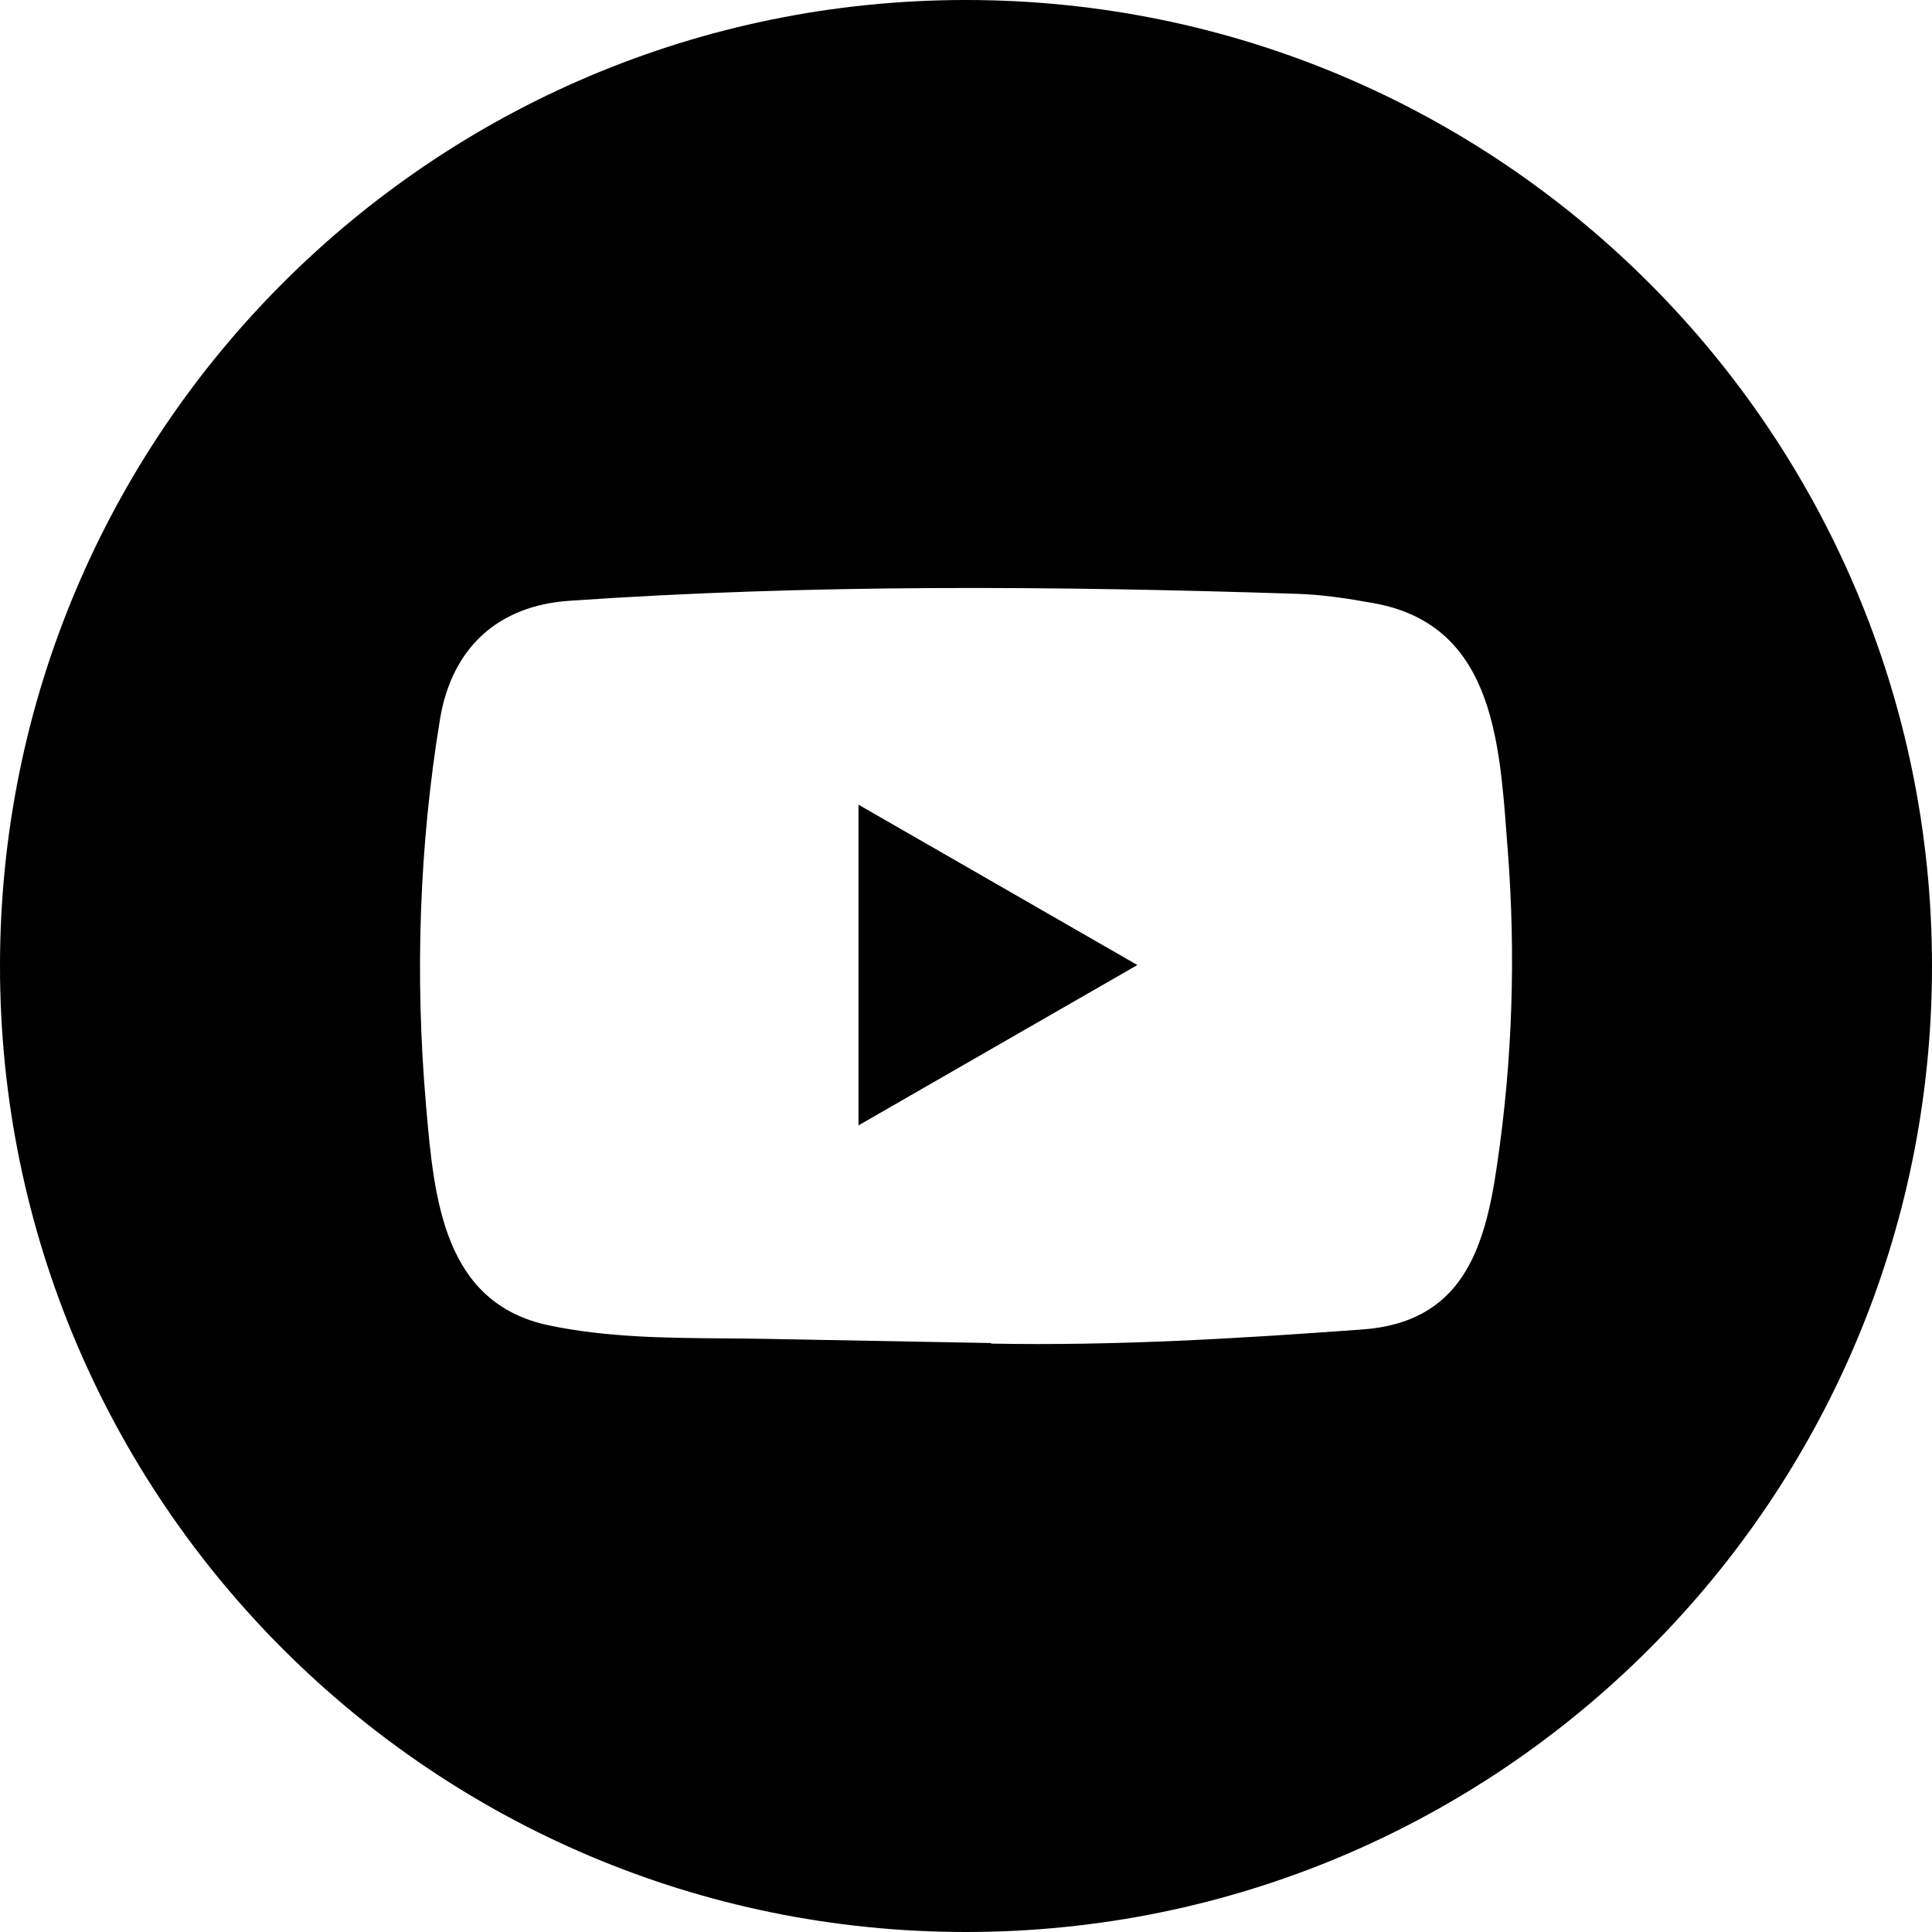 <svg width="20" height="20" viewBox="0 0 20 20" fill="none" xmlns="http://www.w3.org/2000/svg">
<path fill-rule="evenodd" clip-rule="evenodd" d="M10 20C15.523 20 20 15.523 20 10C20 4.477 15.523 0 10 0C4.477 0 0 4.477 0 10C0 15.523 4.477 20 10 20ZM7.931 13.86L10.25 13.903C10.254 13.903 10.261 13.903 10.261 13.909C11.553 13.933 12.811 13.857 14.099 13.763C15.127 13.691 15.371 12.944 15.498 12.055C15.657 10.98 15.692 9.892 15.609 8.81C15.605 8.759 15.601 8.707 15.597 8.655C15.52 7.62 15.433 6.456 14.21 6.242C13.95 6.195 13.684 6.155 13.42 6.147C10.922 6.066 8.402 6.046 5.898 6.219C5.156 6.267 4.677 6.707 4.555 7.444C4.339 8.756 4.295 10.104 4.409 11.428C4.411 11.445 4.412 11.461 4.413 11.477C4.495 12.409 4.591 13.497 5.691 13.722C6.284 13.845 6.887 13.85 7.492 13.855C7.638 13.856 7.785 13.857 7.931 13.86ZM10.09 10.958C9.691 11.188 9.29 11.418 8.887 11.65V8.33C9.332 8.585 9.774 8.84 10.216 9.094C10.733 9.392 11.251 9.69 11.774 9.99C11.211 10.314 10.651 10.635 10.09 10.958Z" fill="black"/>
</svg>
